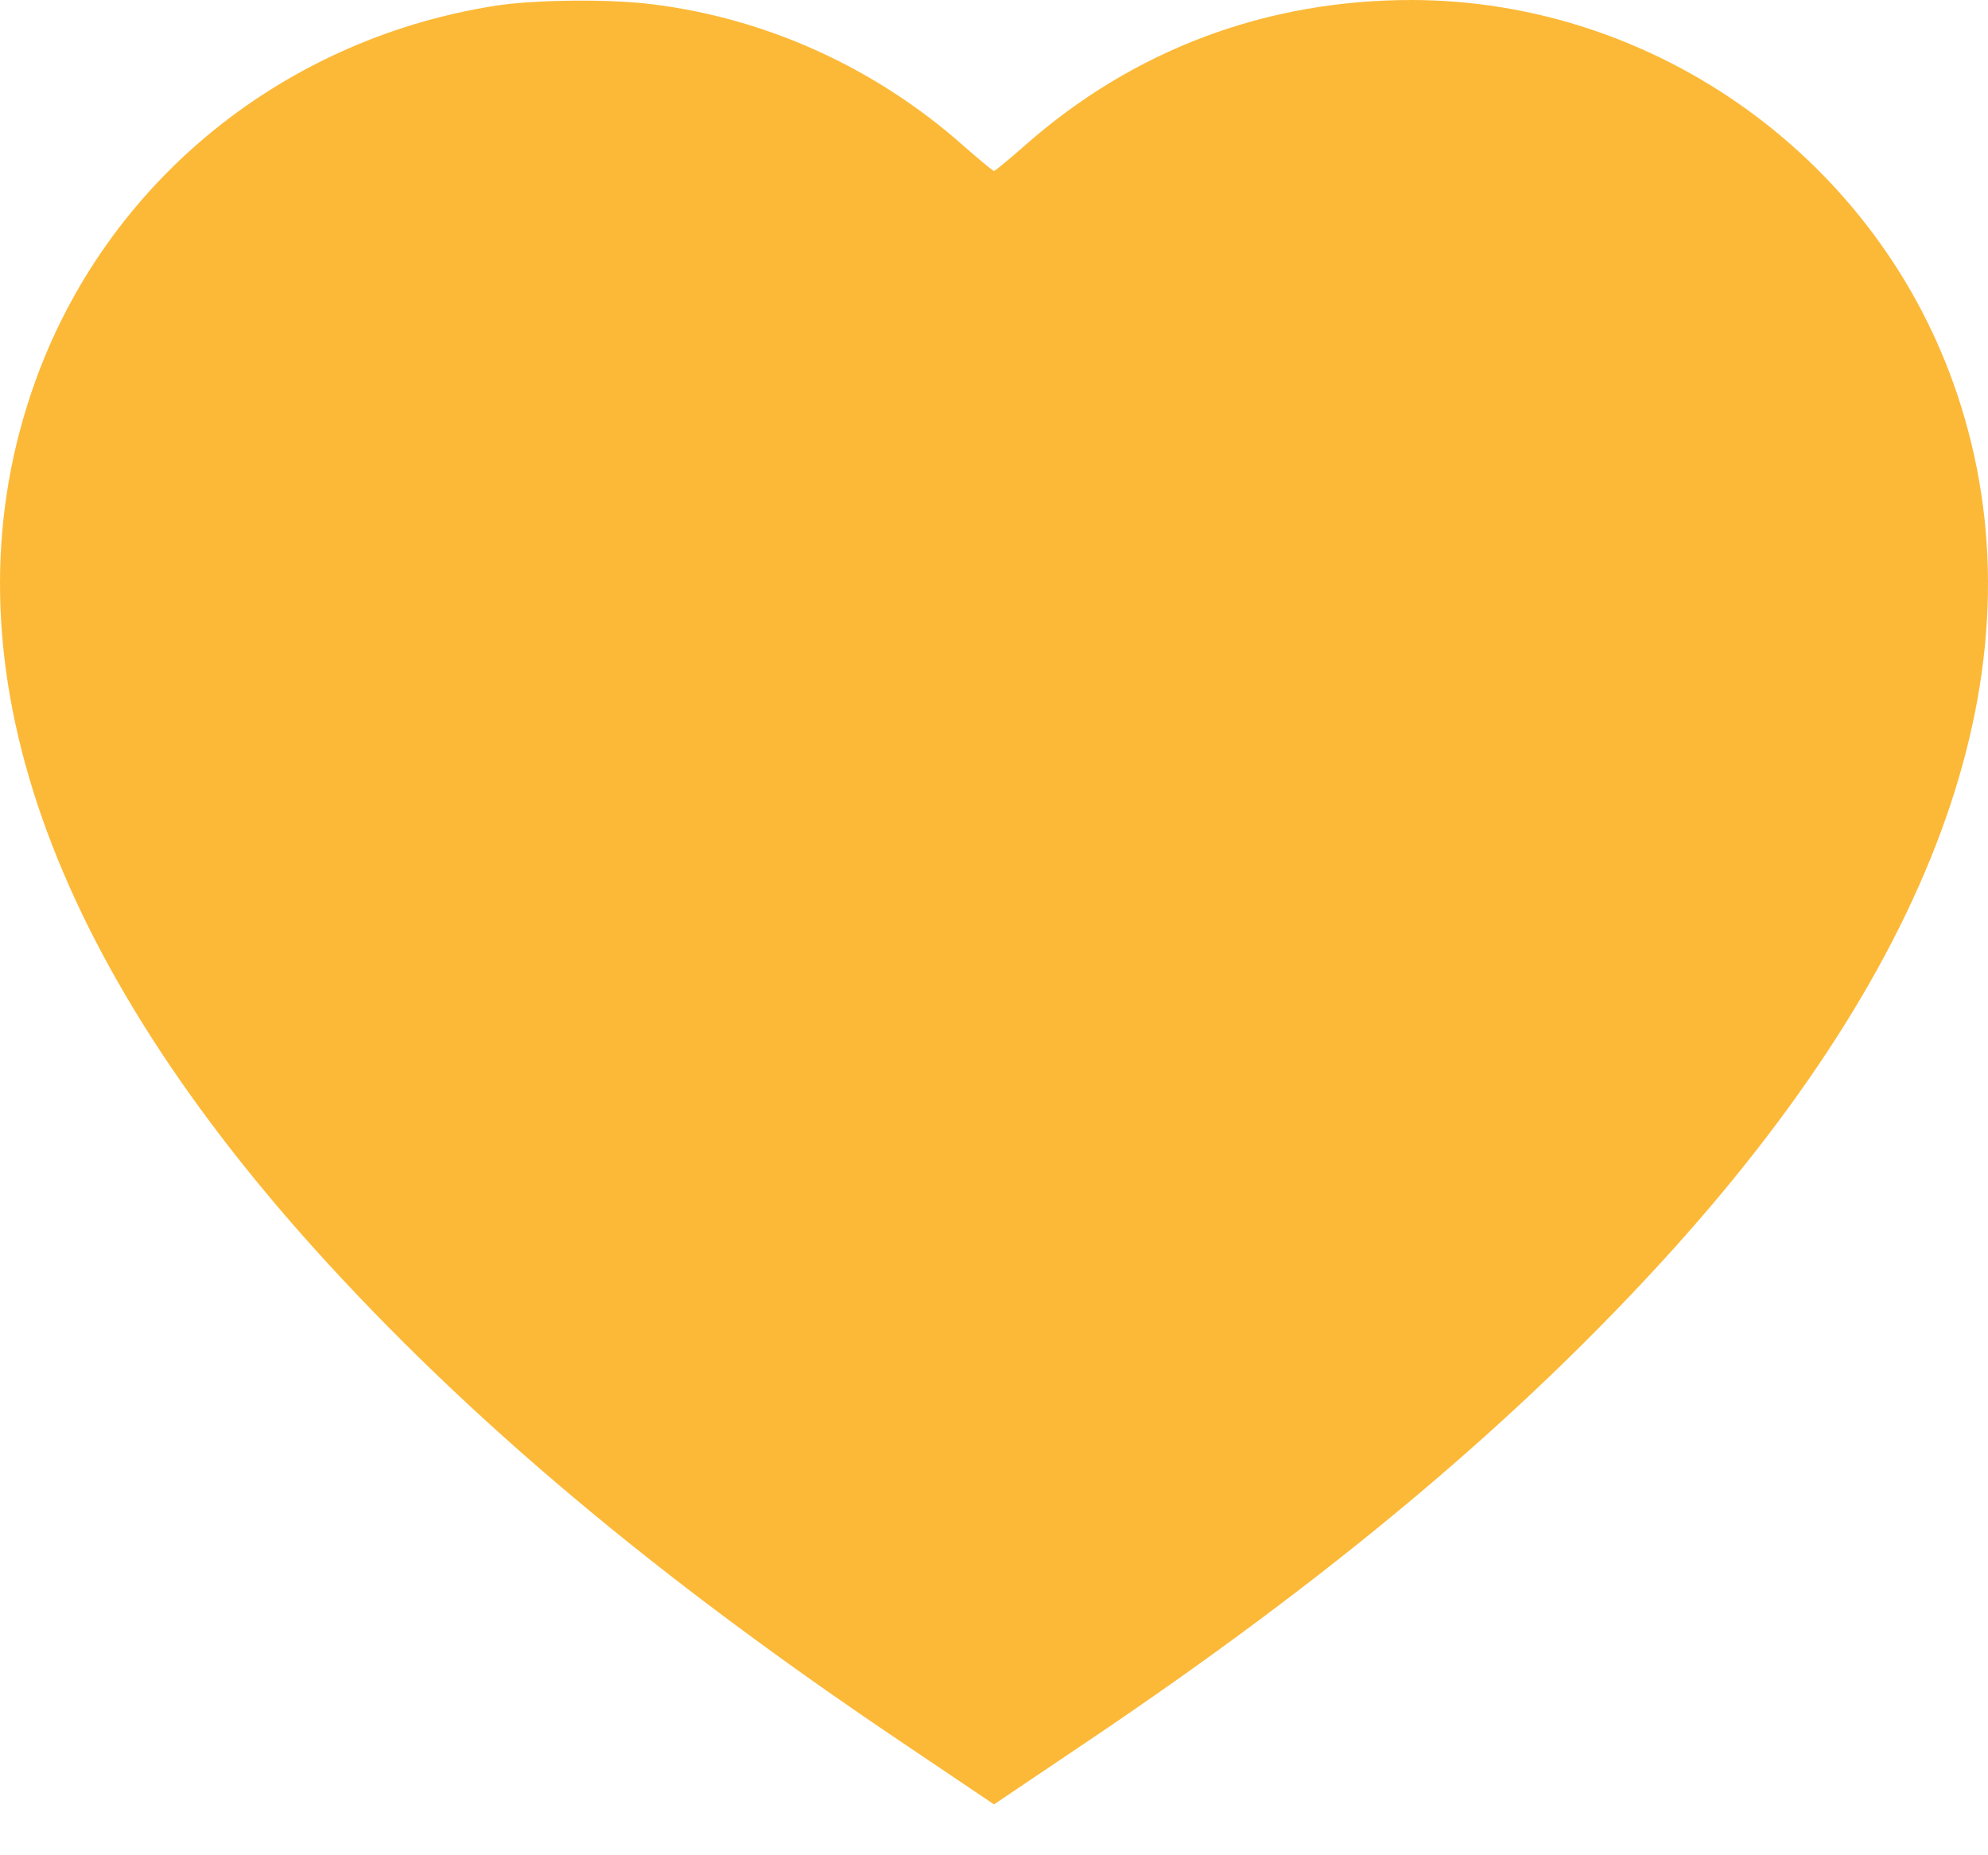 <svg width="15" height="14" viewBox="0 0 15 14" fill="none" xmlns="http://www.w3.org/2000/svg">
<path d="M3.733 0.044C2.088 0.305 0.748 1.428 0.232 2.976C-0.422 4.931 0.311 7.133 2.375 9.426C3.533 10.71 4.949 11.9 6.811 13.152L7.5 13.616L8.189 13.152C10.051 11.9 11.467 10.71 12.625 9.426C14.689 7.133 15.422 4.931 14.768 2.976C14.179 1.214 12.505 0.003 10.652 -2.28882e-05C9.552 -2.28882e-05 8.553 0.375 7.735 1.096C7.614 1.202 7.509 1.29 7.5 1.29C7.491 1.29 7.386 1.202 7.265 1.096C6.603 0.51 5.782 0.138 4.92 0.032C4.597 -0.009 4.029 -0.003 3.733 0.044Z" fill="#FCB938"/>
</svg>
